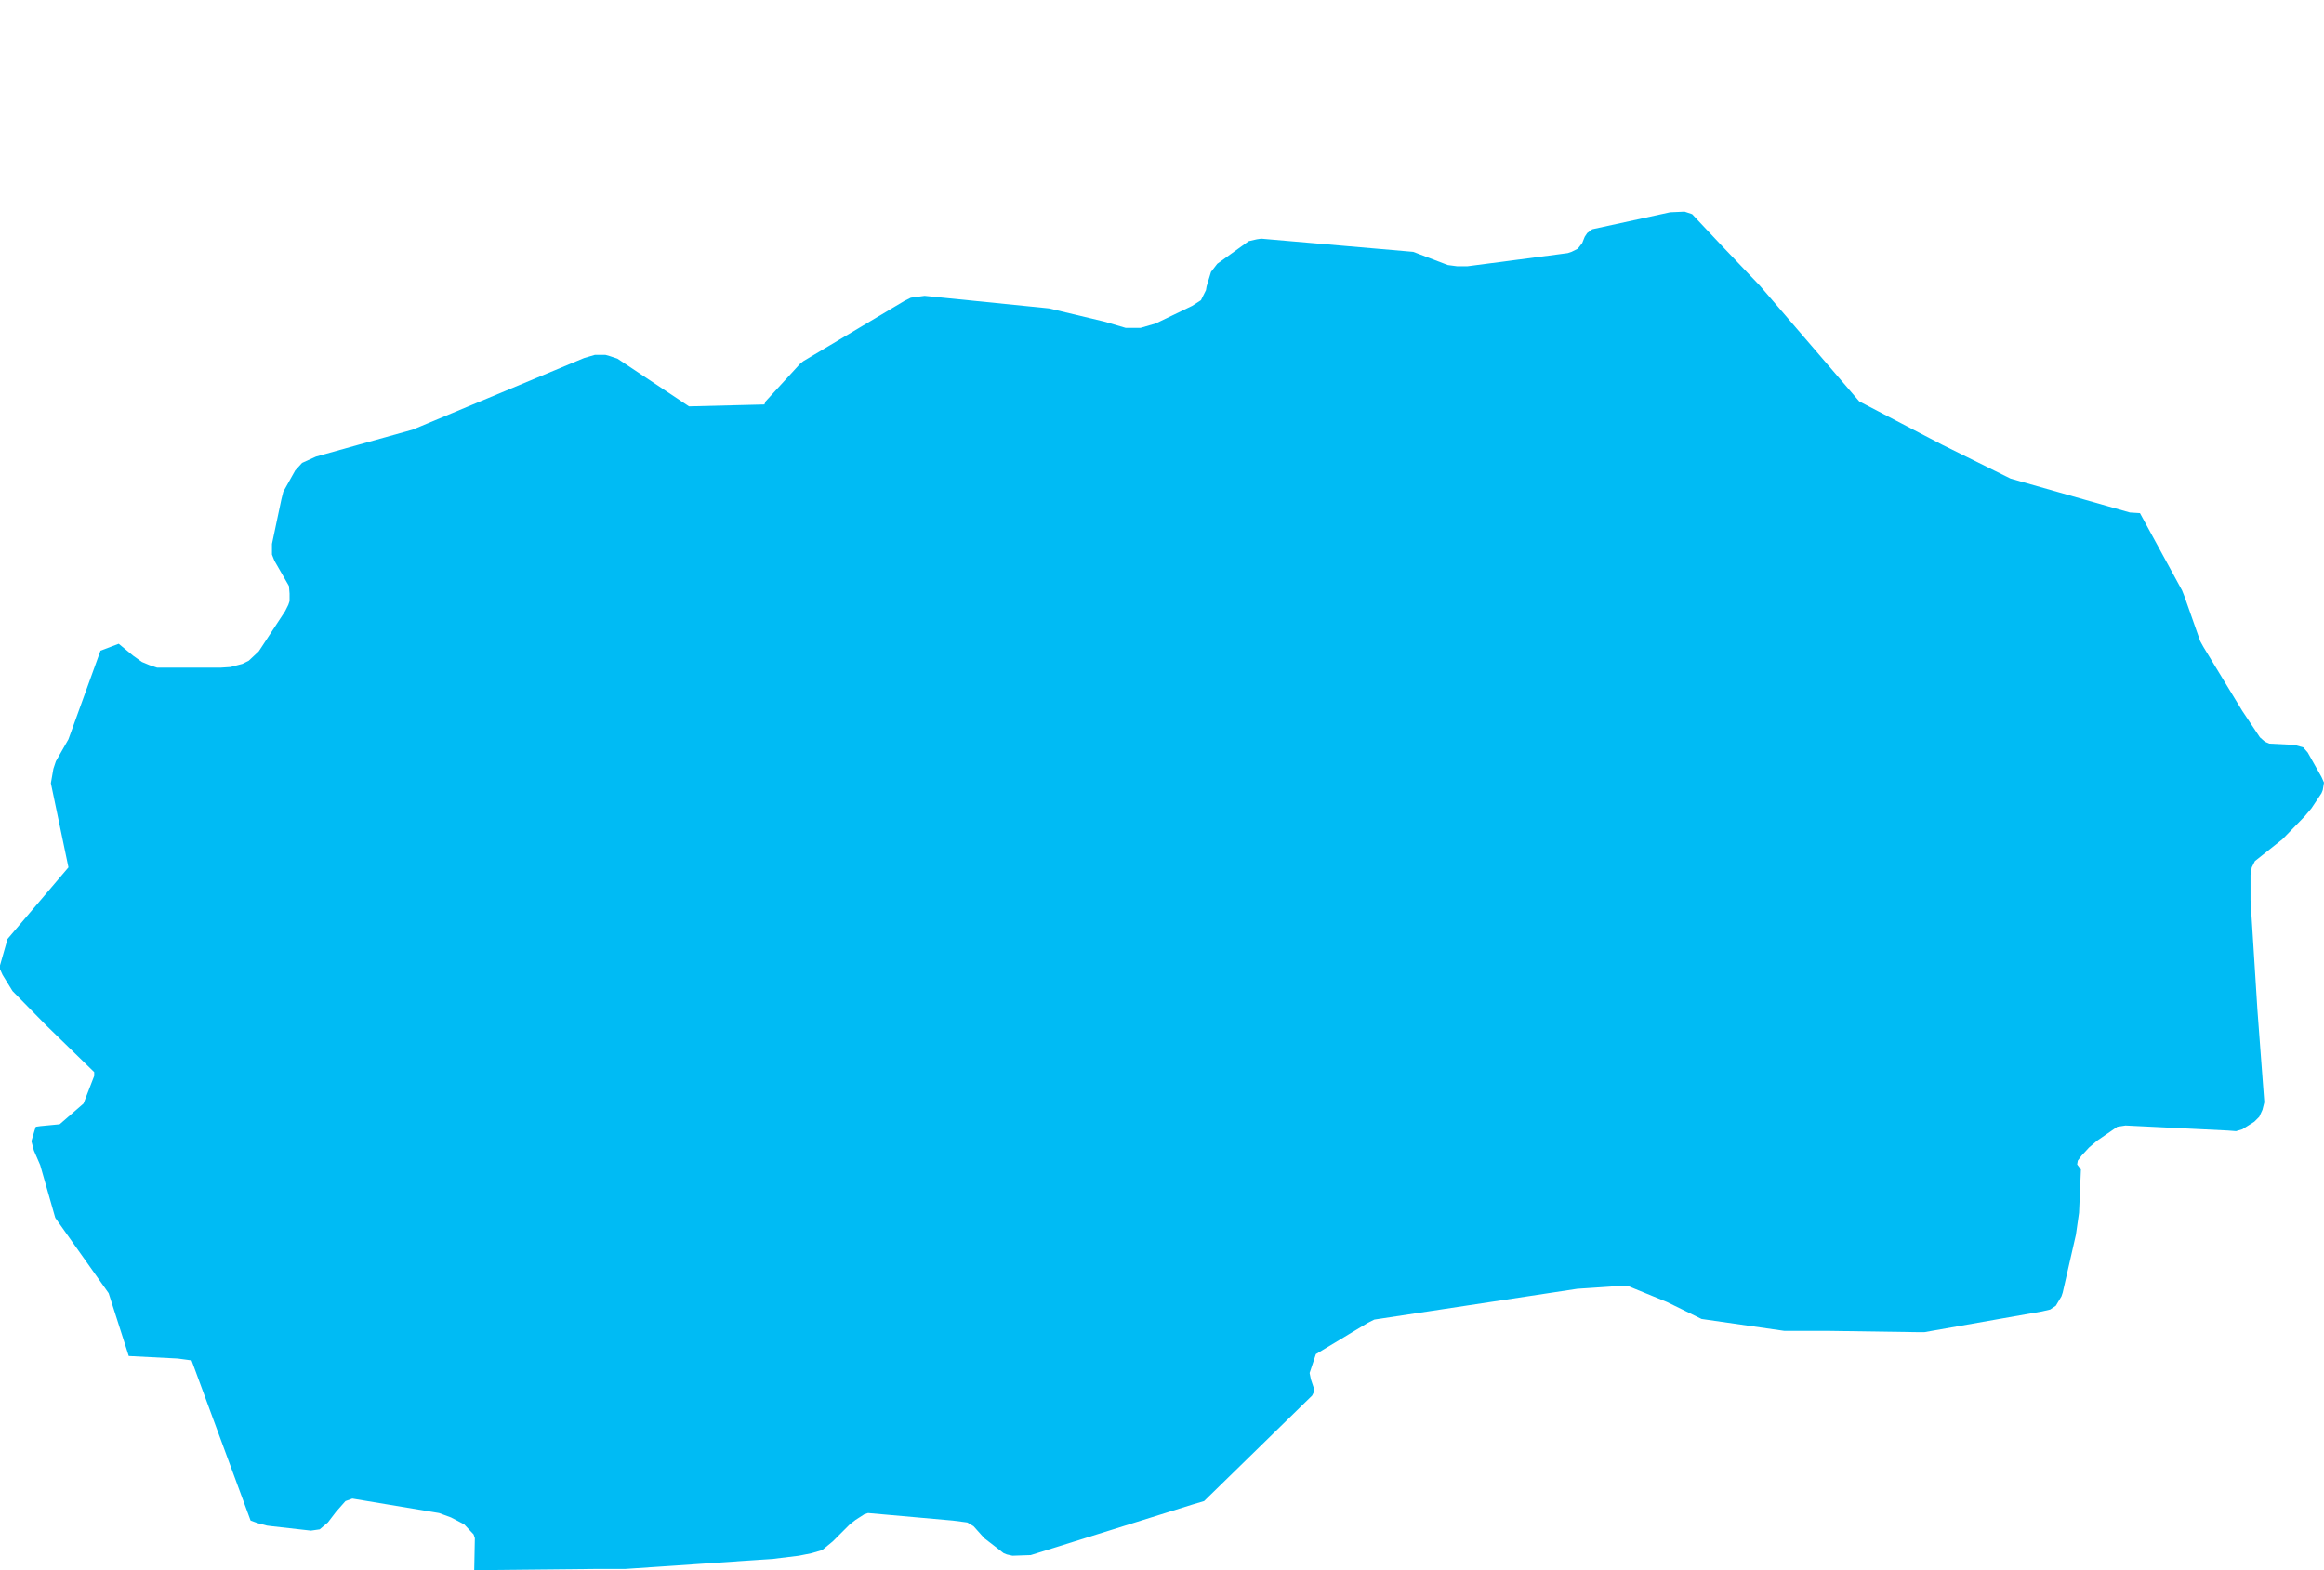 <?xml version="1.0" encoding="UTF-8" standalone="yes"?>
<!DOCTYPE svg PUBLIC "-//W3C//DTD SVG 1.0//EN" "http://www.w3.org/TR/2001/REC-SVG-20010904/DTD/svg10.dtd">
<svg height="250" width="370" xmlns="http://www.w3.org/2000/svg" xmlns:svg="http://www.w3.org/2000/svg" xmlns:xlink="http://www.w3.org/1999/xlink">
	<g id="g1-f1-TM_WORLD_BORDERS-0_3">
		<g id="g3-807" style="stroke-miterlimit: 3; fill: #00BBF4; stroke: #000000; stroke-opacity: 1; stroke-width: 0.005; stroke-linejoin: bevel; stroke-linecap: square">
			<polygon id="pgon1" points="52.2,242.4 50.9,243.5 49.5,243.7 43.3,243.0 42.5,242.9 41.0,242.5 39.9,242.1 30.5,216.6 28.3,216.3 20.5,215.9 17.3,205.9 8.8,193.9 6.4,185.5 5.4,183.2 5.0,181.7 5.5,180.0 5.7,179.4 6.4,179.3 9.5,179.0 13.3,175.7 15.0,171.3 15.0,170.7 7.3,163.2 2.0,157.8 0.4,155.2 0.0,154.3 0.0,153.7 1.2,149.5 10.9,138.1 8.1,124.7 8.5,122.4 8.9,121.2 10.9,117.7 16.0,103.6 18.9,102.5 21.2,104.4 22.6,105.4 23.8,105.9 25.0,106.3 35.2,106.3 36.7,106.2 38.6,105.7 39.6,105.2 41.2,103.7 45.4,97.3 45.9,96.3 46.1,95.7 46.1,94.5 46.0,93.3 43.7,89.3 43.3,88.3 43.3,86.6 44.8,79.5 45.1,78.3 47.0,74.9 48.1,73.7 50.3,72.7 65.7,68.4 93.0,57.0 94.7,56.5 96.4,56.5 97.1,56.7 98.3,57.1 108.8,64.1 109.7,64.7 121.7,64.4 121.9,63.9 127.4,57.9 127.9,57.5 144.0,47.9 145.0,47.4 147.2,47.1 167.0,49.1 175.8,51.2 179.2,52.2 180.1,52.2 181.6,52.2 184.0,51.5 189.8,48.7 191.2,47.8 192.0,46.2 192.1,45.6 192.8,43.3 193.8,42.0 198.8,38.4 200.1,38.1 200.8,38.0 225.0,40.1 230.5,42.2 232.0,42.4 233.6,42.4 248.1,40.5 249.6,40.3 250.2,40.1 251.2,39.6 251.9,38.7 252.3,37.7 252.7,37.1 253.5,36.5 265.9,33.8 268.2,33.7 269.4,34.1 274.1,39.1 280.2,45.5 296.0,63.9 309.2,70.8 320.1,76.2 339.1,81.6 340.7,81.7 347.4,94.0 347.8,95.0 350.3,102.1 350.8,103.0 357.0,113.2 359.8,117.4 360.6,118.1 361.3,118.4 365.3,118.6 366.7,119.0 367.4,119.8 369.6,123.7 370.0,124.6 369.8,125.8 369.6,126.3 368.0,128.7 366.9,130.0 363.4,133.6 359.0,137.1 358.5,138.1 358.3,139.3 358.3,143.3 359.4,160.8 360.5,175.5 360.2,176.7 359.7,177.8 358.9,178.6 357.0,179.8 356.0,180.1 354.7,180.0 338.4,179.2 337.1,179.4 333.9,181.6 332.6,182.7 331.4,184.0 330.8,184.8 330.7,185.4 331.3,186.2 331.0,193.1 330.5,196.6 328.4,205.8 328.2,206.4 327.3,207.9 326.4,208.5 325.1,208.8 306.4,212.1 305.7,212.1 305.1,212.1 291.3,211.9 286.3,211.9 284.1,211.9 270.9,210.0 265.4,207.3 259.3,204.8 258.5,204.7 251.1,205.2 218.8,210.1 217.8,210.6 209.5,215.6 208.5,218.6 208.7,219.6 209.2,221.1 209.2,221.6 208.9,222.2 191.7,239.0 190.0,239.5 164.1,247.6 161.2,247.7 160.3,247.5 159.8,247.3 156.7,244.9 155.0,243.0 154.0,242.4 151.7,242.1 138.2,240.9 137.6,241.1 136.2,242.0 135.3,242.7 132.6,245.4 130.9,246.8 129.2,247.3 127.2,247.7 123.1,248.2 99.6,249.8 95.4,249.8 75.5,250.0 75.6,244.9 75.4,244.3 73.9,242.7 71.8,241.6 69.9,240.9 56.1,238.6 55.0,239.0 53.5,240.7 52.2,242.4 " />
		</g>
	</g>
	<!-- 
	Generated using the Perl SVG Module V2.50
	by Ronan Oger
	Info: http://www.roitsystems.com/
 -->
</svg>